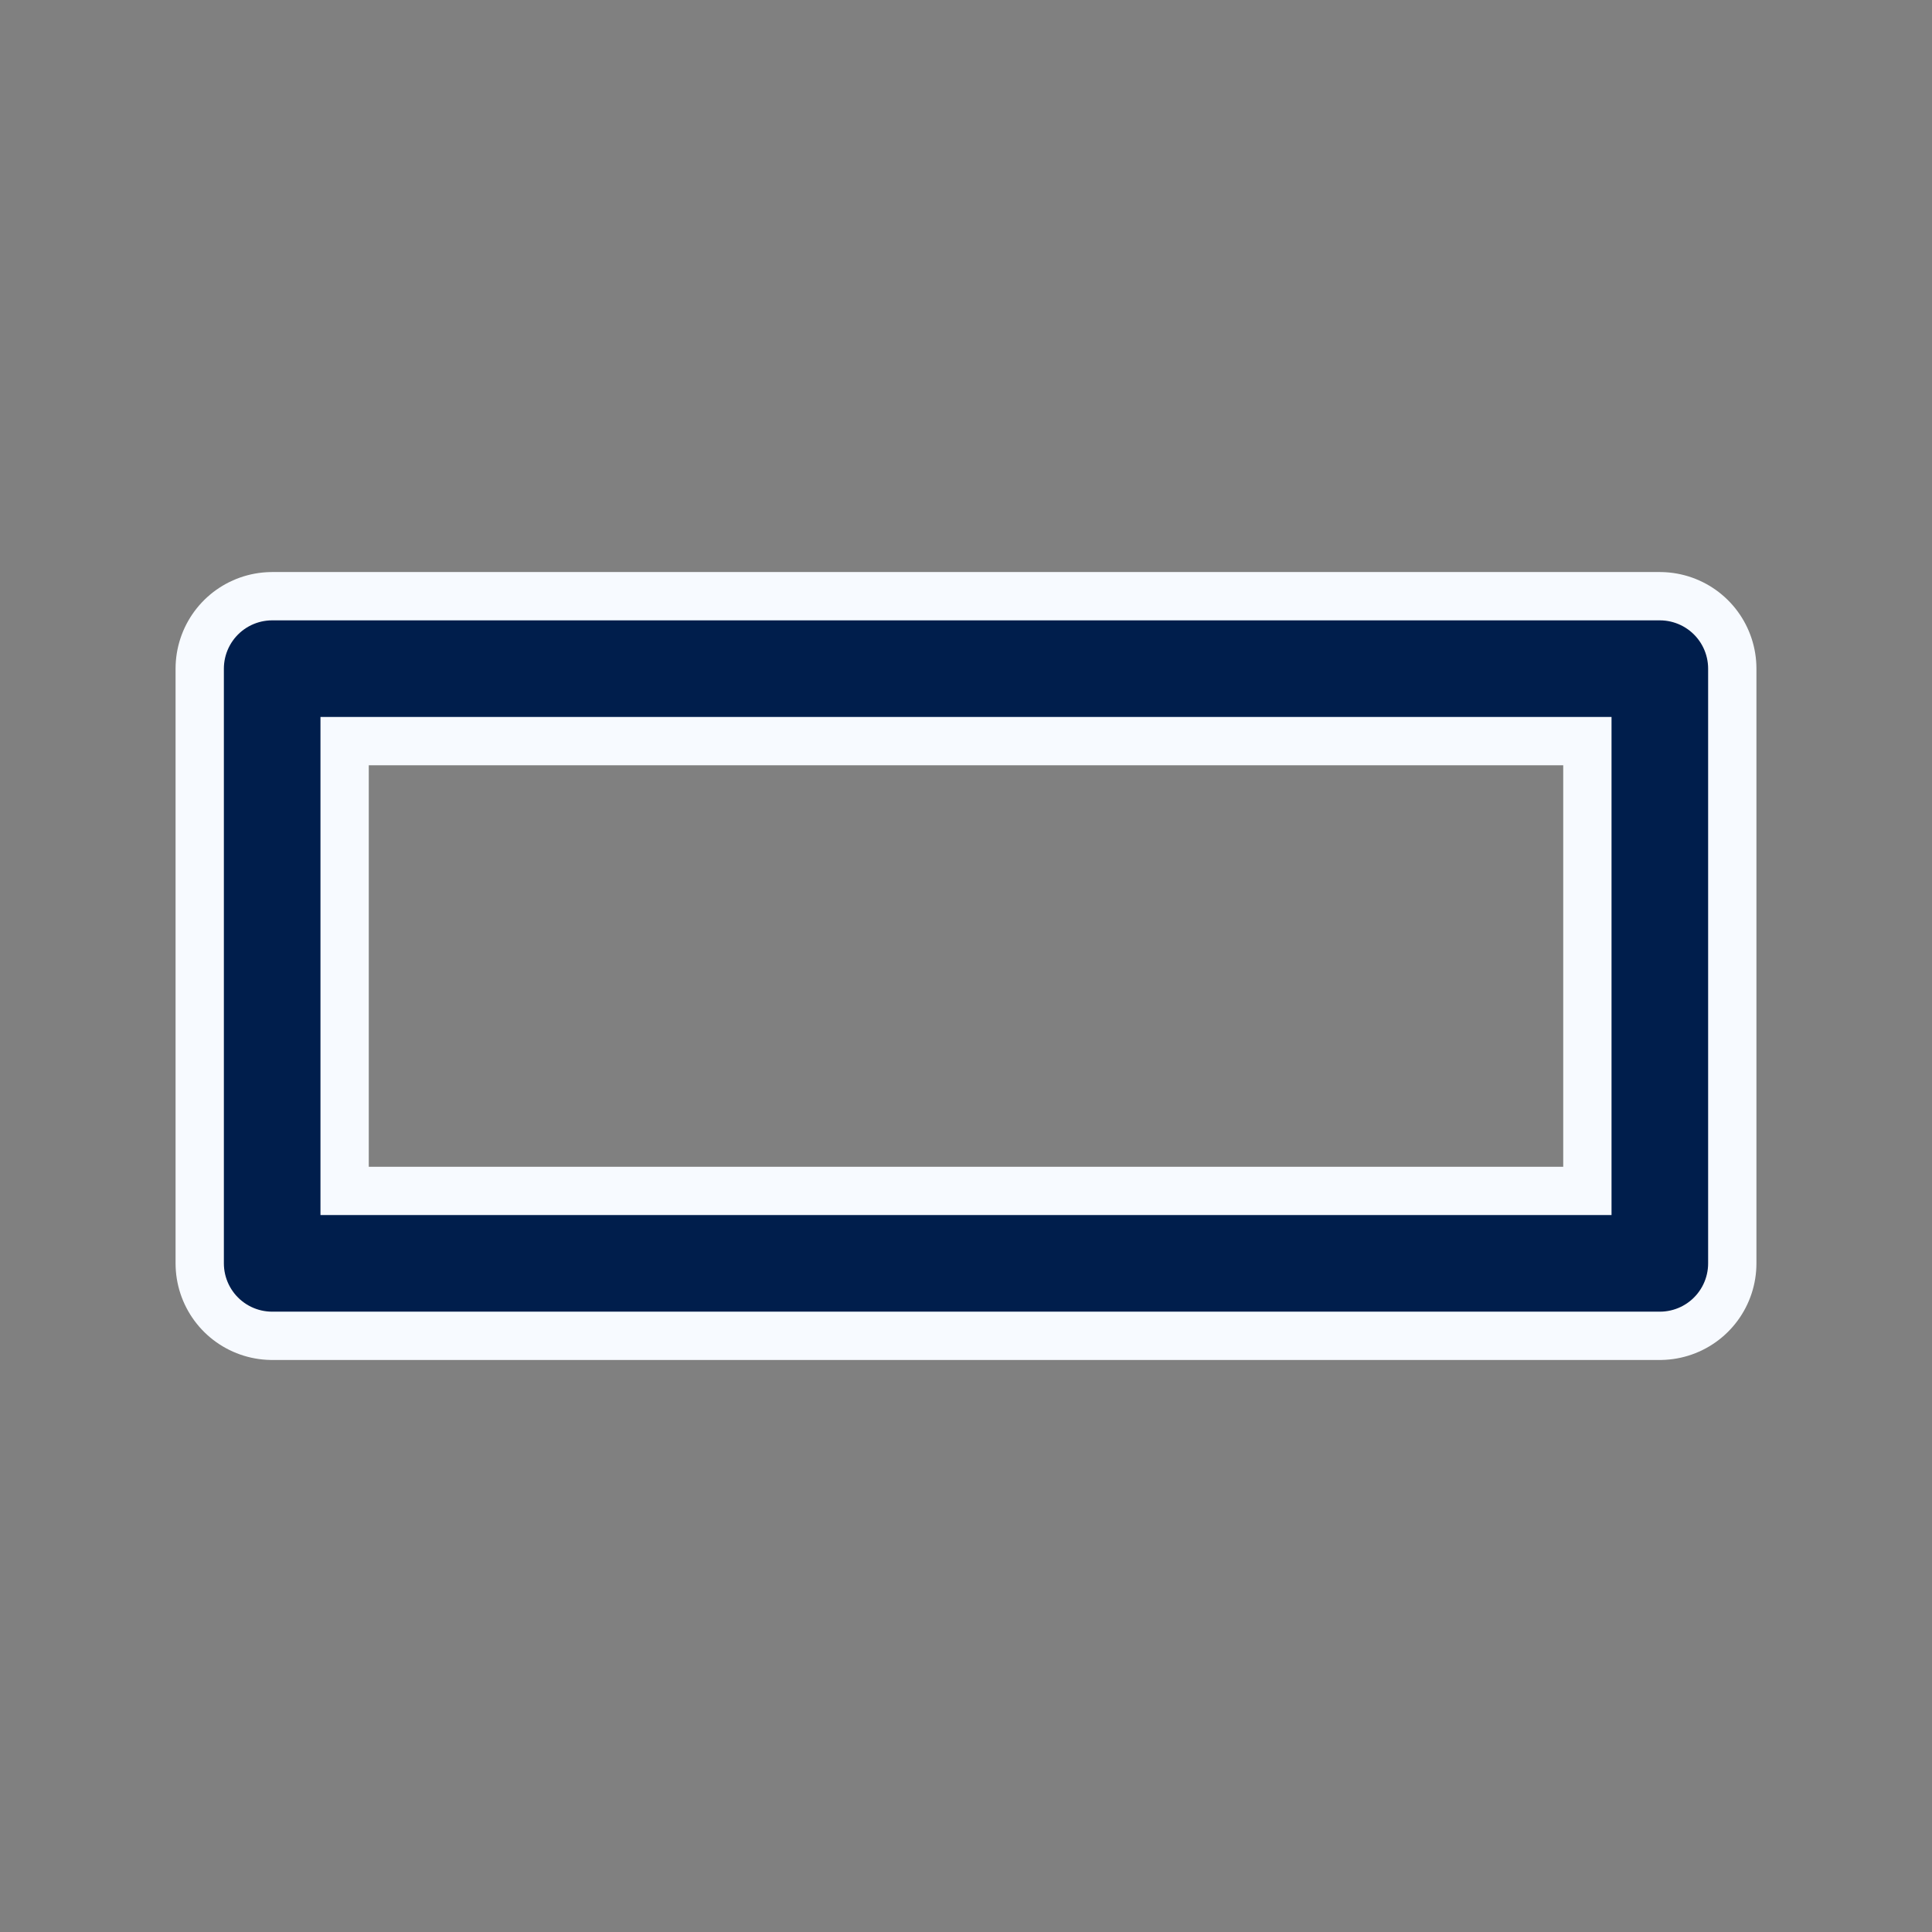 <?xml version="1.0" encoding="UTF-8" standalone="no"?>
<!-- Created with Inkscape (http://www.inkscape.org/) -->

<svg
   width="512"
   height="512"
   viewBox="0 0 135.467 135.467"
   version="1.1"
   id="svg5"
   inkscape:version="1.1 (c4e8f9ed74, 2021-05-24)"
   sodipodi:docname="logo.svg"
   inkscape:export-filename="/home/vin/dev/cstv-controls/public/favicon-512.png"
   inkscape:export-xdpi="96"
   inkscape:export-ydpi="96"
   xmlns:inkscape="http://www.inkscape.org/namespaces/inkscape"
   xmlns:sodipodi="http://sodipodi.sourceforge.net/DTD/sodipodi-0.dtd"
   xmlns="http://www.w3.org/2000/svg"
   xmlns:svg="http://www.w3.org/2000/svg">
  <rect x="0" y="0" width="135.467" height="135.467" fill="#808080" stroke="none"/>
  <sodipodi:namedview
     id="namedview7"
     pagecolor="#ffffff"
     bordercolor="#666666"
     borderopacity="1.0"
     inkscape:pageshadow="2"
     inkscape:pageopacity="0.0"
     inkscape:pagecheckerboard="0"
     inkscape:document-units="px"
     showgrid="false"
     inkscape:zoom="2.4113446"
     inkscape:cx="343.58424"
     inkscape:cy="205.27966"
     inkscape:window-width="3832"
     inkscape:window-height="2084"
     inkscape:window-x="0"
     inkscape:window-y="32"
     inkscape:window-maximized="1"
     inkscape:current-layer="layer1" />
  <defs
     id="defs2" />
  <g
     inkscape:groupmode="layer"
     id="layer2"
     inkscape:label="Biggest stroke (32x32)"
     sodipodi:insensitive="true"
     style="display:none">
    <rect
       style="font-variation-settings:normal;fill:none;fill-opacity:1;fill-rule:evenodd;stroke:#f7faff;stroke-width:26.458;stroke-linecap:butt;stroke-linejoin:round;stroke-miterlimit:4;stroke-dasharray:none;stroke-dashoffset:0;stroke-opacity:1;stop-color:#000000"
       id="rect31-3"
       width="97.299"
       height="41.7"
       x="19.084"
       y="46.884" />
    <rect
       style="font-variation-settings:normal;fill:none;fill-opacity:1;fill-rule:evenodd;stroke:#001e4c;stroke-width:13.229;stroke-linecap:butt;stroke-linejoin:round;stroke-miterlimit:4;stroke-dasharray:none;stroke-dashoffset:0;stroke-opacity:1;stop-color:#000000"
       id="rect31-5-5"
       width="97.299"
       height="41.7"
       x="19.084"
       y="46.884" />
  </g>
  <g
     inkscape:label="Smallest stroke (512x512)"
     inkscape:groupmode="layer"
     id="layer1">
    <rect
       style="font-variation-settings:normal;opacity:1;fill:none;fill-opacity:1;fill-rule:evenodd;stroke:#f7faff;stroke-width:13.547;stroke-linecap:butt;stroke-linejoin:round;stroke-miterlimit:4;stroke-dasharray:none;stroke-dashoffset:0;stroke-opacity:1;stop-color:#000000;stop-opacity:1"
       id="rect31"
       width="97.299"
       height="41.7"
       x="19.084"
       y="46.884" />
    <rect
       style="font-variation-settings:normal;fill:none;fill-opacity:1;fill-rule:evenodd;stroke:#001e4c;stroke-width:6.773;stroke-linecap:butt;stroke-linejoin:round;stroke-miterlimit:4;stroke-dasharray:none;stroke-dashoffset:0;stroke-opacity:1;stop-color:#000000"
       id="rect31-5"
       width="97.299"
       height="41.7"
       x="19.084"
       y="46.884" />
  </g>
</svg>
